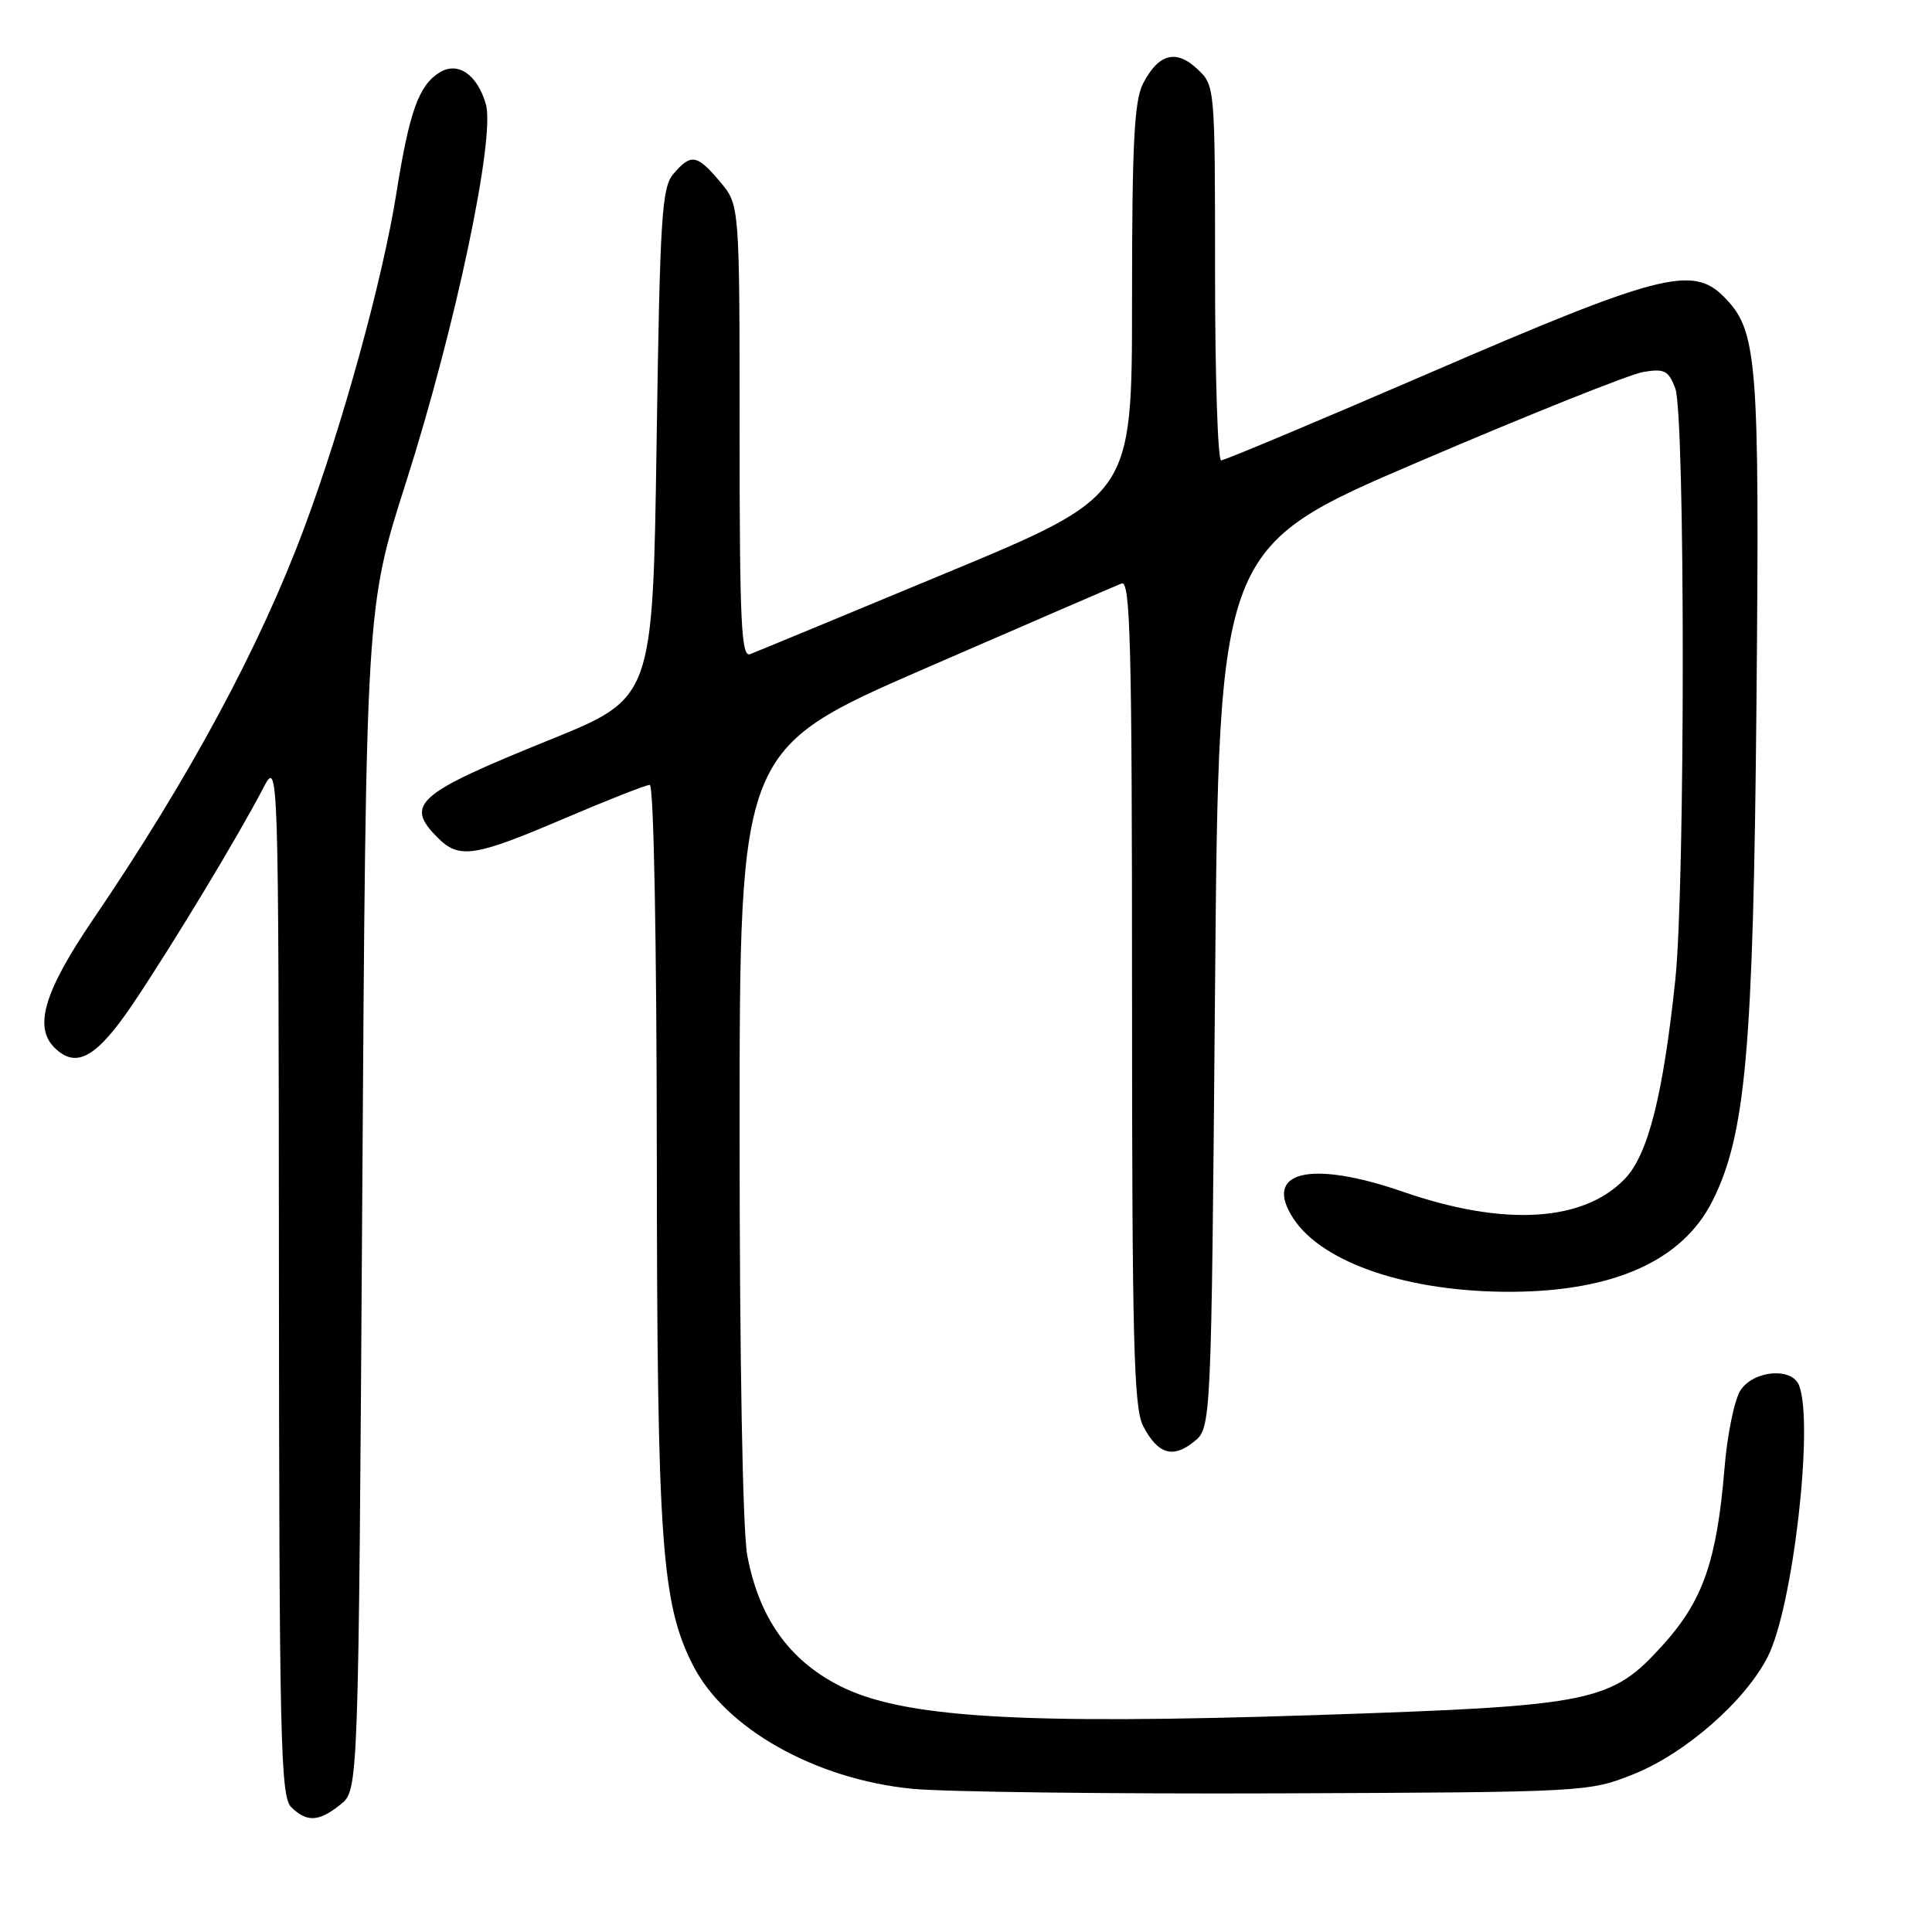 <?xml version="1.0" encoding="UTF-8" standalone="no"?>
<!DOCTYPE svg PUBLIC "-//W3C//DTD SVG 1.1//EN" "http://www.w3.org/Graphics/SVG/1.1/DTD/svg11.dtd" >
<svg xmlns="http://www.w3.org/2000/svg" xmlns:xlink="http://www.w3.org/1999/xlink" version="1.1" viewBox="0 0 256 256">
 <g >
 <path fill="currentColor"
d=" M 45.14 239.09 C 47.50 237.18 47.50 237.18 48.00 158.84 C 48.50 80.50 48.50 80.50 53.77 64.00 C 60.33 43.45 65.65 18.27 64.38 13.81 C 63.25 9.87 60.66 8.10 58.25 9.60 C 55.49 11.31 54.25 14.77 52.54 25.50 C 50.71 37.02 45.42 56.27 40.29 70.00 C 34.40 85.80 25.06 103.11 12.34 121.82 C 5.89 131.30 4.45 136.05 7.20 138.80 C 10.11 141.71 12.84 140.15 17.79 132.75 C 23.14 124.75 31.61 110.71 34.84 104.50 C 36.91 100.50 36.91 100.50 36.96 169.18 C 37.00 230.24 37.17 238.03 38.57 239.43 C 40.64 241.50 42.27 241.41 45.14 239.09 Z  M 216.45 235.09 C 223.32 232.34 231.24 225.41 234.23 219.54 C 237.56 213.03 240.37 188.73 238.39 183.58 C 237.45 181.13 232.32 181.57 230.61 184.25 C 229.82 185.49 228.87 190.10 228.51 194.50 C 227.50 206.75 225.68 212.03 220.43 217.87 C 213.49 225.58 211.33 226.03 174.56 227.25 C 135.00 228.56 119.54 227.61 111.23 223.37 C 104.52 219.94 100.57 214.35 99.02 206.11 C 98.41 202.91 98.00 180.18 98.00 150.00 C 98.00 99.27 98.00 99.27 122.63 88.55 C 136.18 82.66 147.88 77.60 148.63 77.31 C 149.78 76.87 150.00 85.67 150.00 131.44 C 150.00 177.46 150.23 186.55 151.46 188.93 C 153.40 192.68 155.40 193.30 158.20 191.04 C 160.50 189.18 160.50 189.18 161.00 130.85 C 161.50 72.52 161.50 72.52 188.00 61.18 C 202.57 54.94 215.95 49.59 217.73 49.29 C 220.54 48.82 221.08 49.09 221.98 51.44 C 223.30 54.92 223.31 117.25 221.99 129.80 C 220.37 145.12 218.38 152.99 215.32 156.18 C 209.82 161.93 199.30 162.55 185.92 157.92 C 173.61 153.66 167.28 155.20 171.38 161.46 C 175.27 167.39 186.67 171.22 200.25 171.17 C 213.86 171.11 222.92 167.03 226.88 159.19 C 231.32 150.40 232.32 139.16 232.74 93.35 C 233.16 47.14 232.89 43.80 228.36 39.26 C 224.24 35.15 219.70 36.33 189.56 49.36 C 174.74 55.76 162.26 61.00 161.81 61.00 C 161.36 61.00 161.00 49.83 161.00 36.17 C 161.00 11.43 160.99 11.34 158.66 9.15 C 155.83 6.49 153.51 7.11 151.46 11.07 C 150.29 13.34 150.00 19.03 150.00 39.80 C 150.00 65.70 150.00 65.70 125.39 75.92 C 111.85 81.55 100.15 86.39 99.39 86.68 C 98.22 87.13 98.00 82.41 98.00 57.18 C 98.00 27.15 98.00 27.15 95.41 24.08 C 92.36 20.45 91.56 20.32 89.24 23.03 C 87.68 24.85 87.45 28.63 87.00 58.78 C 86.50 92.50 86.50 92.50 72.90 98.01 C 55.16 105.18 53.57 106.57 58.00 111.00 C 60.85 113.85 62.83 113.55 74.66 108.50 C 80.46 106.03 85.60 104.00 86.10 104.00 C 86.62 104.00 87.01 124.48 87.03 152.75 C 87.07 204.47 87.64 212.45 91.84 220.69 C 96.10 229.03 108.00 235.74 120.82 237.02 C 125.04 237.44 146.95 237.71 169.50 237.63 C 210.18 237.47 210.55 237.45 216.45 235.09 Z "/>
</g>
</svg>